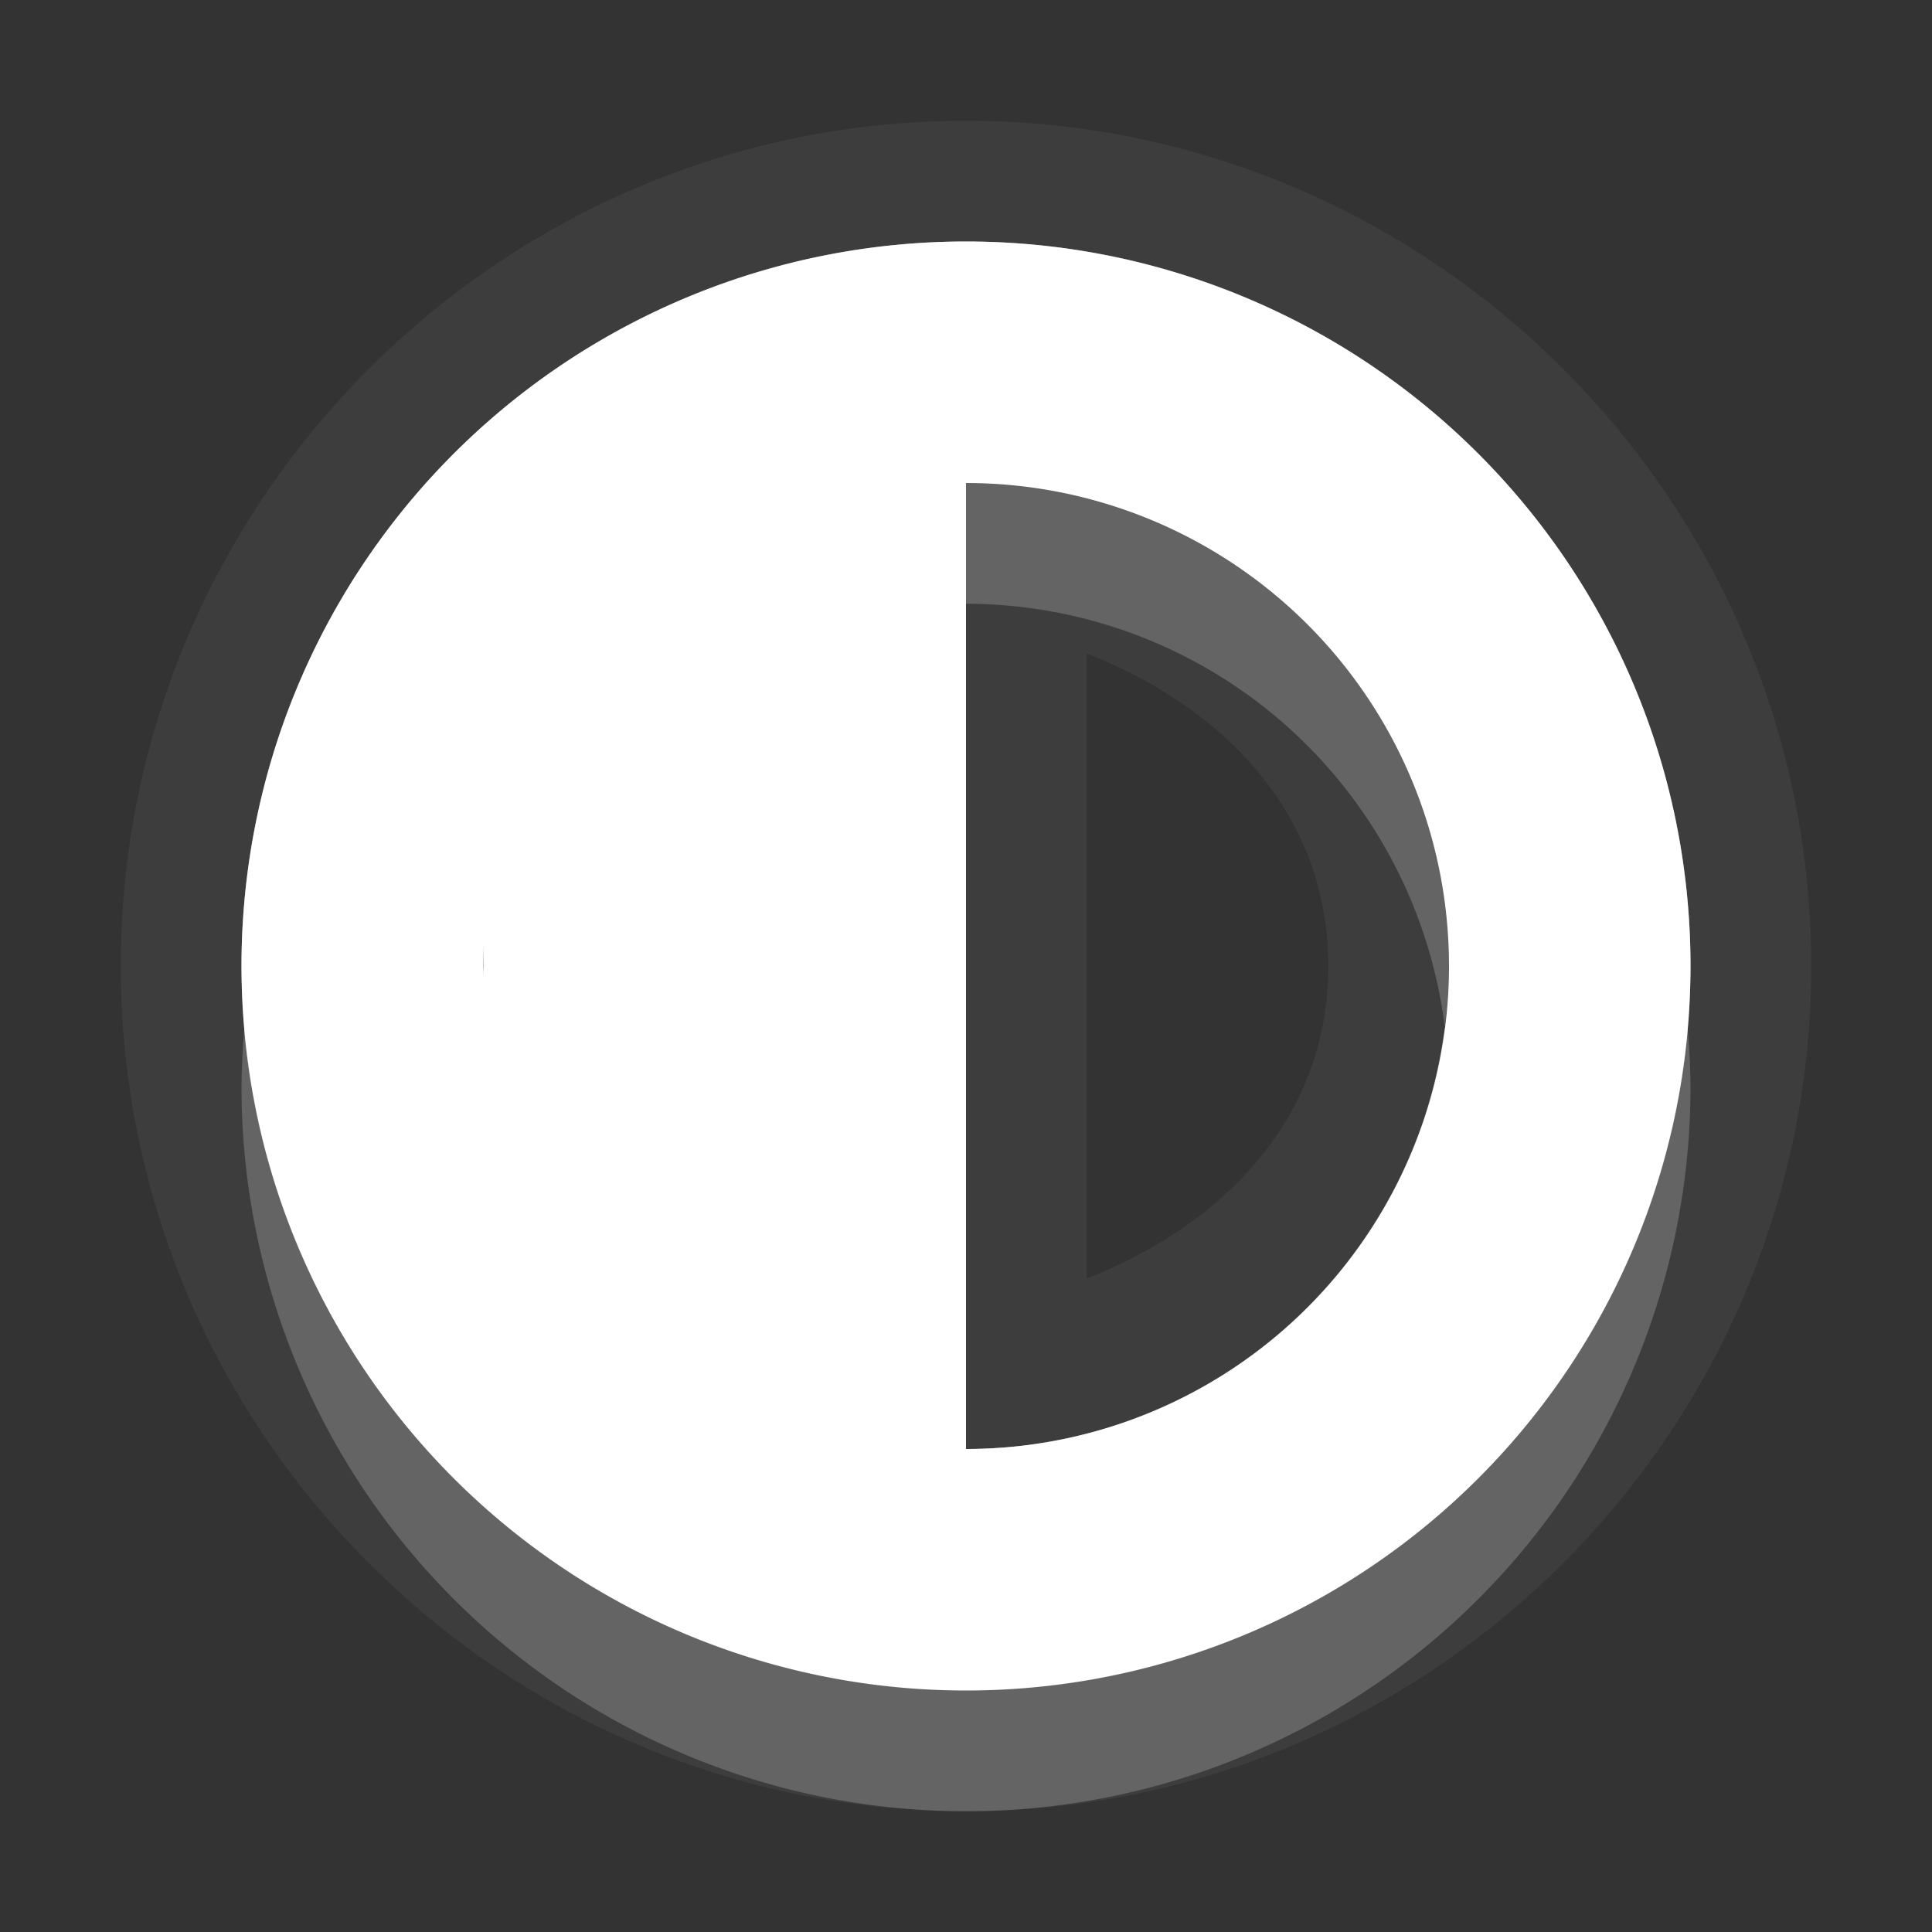 <?xml version="1.0" encoding="UTF-8" standalone="no"?>
<!-- Created with Inkscape (http://www.inkscape.org/) -->

<svg
   xmlns:dc="http://purl.org/dc/elements/1.1/"
   xmlns:cc="http://creativecommons.org/ns#"
   xmlns:rdf="http://www.w3.org/1999/02/22-rdf-syntax-ns#"
   xmlns:svg="http://www.w3.org/2000/svg"
   xmlns="http://www.w3.org/2000/svg"
   xmlns:sodipodi="http://sodipodi.sourceforge.net/DTD/sodipodi-0.dtd"
   xmlns:inkscape="http://www.inkscape.org/namespaces/inkscape"
   width="16"
   height="16"
   id="svg3495"
   version="1.1"
   inkscape:version="0.91 r"
   sodipodi:docname="object-inverse.svg">
  <rect width="100%" height="100%" fill="#333333" stroke="none"/>
  <defs
     id="defs3497">
    <clipPath
       clipPathUnits="userSpaceOnUse"
       id="clipPath3669">
      <path
         inkscape:connector-curvature="0"
         d="M 0,96 96,96 96,0 0,0 0,96 Z"
         id="path3671" />
    </clipPath>
  </defs>
  <sodipodi:namedview
     id="base"
     pagecolor="#797979"
     bordercolor="#666666"
     borderopacity="1.0"
     inkscape:pageopacity="0"
     inkscape:pageshadow="2"
     inkscape:zoom="1"
     inkscape:cx="-132.93971"
     inkscape:cy="8.9170184"
     inkscape:current-layer="layer1"
     showgrid="false"
     inkscape:grid-bbox="true"
     inkscape:document-units="px"
     inkscape:window-width="2560"
     inkscape:window-height="1542"
     inkscape:window-x="0"
     inkscape:window-y="30"
     inkscape:window-maximized="1"
     inkscape:snap-bbox="true"
     inkscape:bbox-paths="true"
     inkscape:bbox-nodes="true"
     inkscape:snap-bbox-edge-midpoints="false"
     showguides="true"
     inkscape:guide-bbox="true">
    <inkscape:grid
       type="xygrid"
       id="grid3512"
       empspacing="4"
       visible="true"
       enabled="true"
       snapvisiblegridlinesonly="true"
       dotted="false" />
  </sodipodi:namedview>
  <g
     id="layer1"
     inkscape:label="Layer 1"
     inkscape:groupmode="layer"
     transform="translate(0,-32)">
    <path
       style="color:#000000;font-style:normal;font-variant:normal;font-weight:normal;font-stretch:normal;font-size:medium;line-height:normal;font-family:sans-serif;text-indent:0;text-align:start;text-decoration:none;text-decoration-line:none;text-decoration-style:solid;text-decoration-color:#000000;letter-spacing:normal;word-spacing:normal;text-transform:none;direction:ltr;block-progression:tb;writing-mode:lr-tb;baseline-shift:baseline;text-anchor:start;white-space:normal;clip-rule:nonzero;display:inline;overflow:visible;visibility:visible;opacity:0.05;isolation:auto;mix-blend-mode:normal;color-interpolation:sRGB;color-interpolation-filters:linearRGB;solid-color:#000000;solid-opacity:1;fill:#ffffff;fill-opacity:1;fill-rule:nonzero;stroke:none;stroke-width:2;stroke-linecap:butt;stroke-linejoin:miter;stroke-miterlimit:4;stroke-dasharray:none;stroke-dashoffset:0;stroke-opacity:1;color-rendering:auto;image-rendering:auto;shape-rendering:auto;text-rendering:auto;enable-background:accumulate"
       d="m 8,33 c -3.854,0 -7,3.146 -7,7 0,3.854 3.146,7 7,7 3.854,0 7,-3.146 7,-7 0,-3.854 -3.146,-7 -7,-7 z m 0,1 a 6,6 0 0 1 6,6 6,6 0 0 1 -6,6 6,6 0 0 1 -6,-6 6,6 0 0 1 6,-6 z m 0,2 0,4 0,4 a 4,4 0 0 0 4,-4 4,4 0 0 0 -4,-4 z m 1,1.412 c 1.113,0.437 2,1.312 2,2.588 0,1.276 -0.887,2.151 -2,2.588 L 9,40 9,37.412 Z M 4.008,39.826 A 4,4 0 0 0 4,40 a 4,4 0 0 0 0.002,0.072 4,4 0 0 1 0.006,-0.246 z"
       id="path4155-1"
       inkscape:connector-curvature="0" />
    <path
       style="opacity:1;fill:#ffffff;fill-opacity:1;stroke:none;stroke-width:2;stroke-linecap:butt;stroke-linejoin:miter;stroke-miterlimit:4;stroke-dasharray:none;stroke-dashoffset:0;stroke-opacity:1"
       d="M 8 2 A 6 6 0 0 0 2 8 A 6 6 0 0 0 8 14 A 6 6 0 0 0 14 8 A 6 6 0 0 0 8 2 z M 8 4 A 4 4 0 0 1 12 8 A 4 4 0 0 1 8 12 L 8 8 L 8 4 z M 7.77 4.008 A 4 4 0 0 0 7.58 4.027 A 4 4 0 0 1 7.77 4.008 z M 7.359 4.053 A 4 4 0 0 0 7.203 4.084 A 4 4 0 0 1 7.359 4.053 z M 6.963 4.139 A 4 4 0 0 0 6.816 4.184 A 4 4 0 0 1 6.963 4.139 z M 6.592 4.258 A 4 4 0 0 0 6.438 4.322 A 4 4 0 0 1 6.592 4.258 z M 6.215 4.422 A 4 4 0 0 0 6.09 4.49 A 4 4 0 0 1 6.215 4.422 z M 5.873 4.615 A 4 4 0 0 0 5.736 4.707 A 4 4 0 0 1 5.873 4.615 z M 5.545 4.846 A 4 4 0 0 0 5.408 4.961 A 4 4 0 0 1 5.545 4.846 z M 5.25 5.098 A 4 4 0 0 0 5.121 5.23 A 4 4 0 0 1 5.25 5.098 z M 4.961 5.402 A 4 4 0 0 0 4.889 5.494 A 4 4 0 0 1 4.961 5.402 z M 4.715 5.723 A 4 4 0 0 0 4.652 5.818 A 4 4 0 0 1 4.715 5.723 z M 4.371 6.326 A 4 4 0 0 0 4.305 6.477 A 4 4 0 0 1 4.371 6.326 z M 4.23 6.676 A 4 4 0 0 0 4.164 6.875 A 4 4 0 0 1 4.23 6.676 z M 4.125 7.027 A 4 4 0 0 0 4.072 7.256 A 4 4 0 0 1 4.125 7.027 z M 4.045 7.432 A 4 4 0 0 0 4.018 7.654 A 4 4 0 0 1 4.045 7.432 z M 4.008 7.826 A 4 4 0 0 0 4.002 8.072 A 4 4 0 0 1 4 8 A 4 4 0 0 1 4.008 7.826 z M 4.004 8.127 A 4 4 0 0 0 4.025 8.406 A 4 4 0 0 1 4.004 8.127 z M 4.047 8.576 A 4 4 0 0 0 4.08 8.779 A 4 4 0 0 1 4.047 8.576 z M 4.129 8.99 A 4 4 0 0 0 4.176 9.156 A 4 4 0 0 1 4.129 8.99 z M 4.244 9.363 A 4 4 0 0 0 4.314 9.543 A 4 4 0 0 1 4.244 9.363 z M 4.4 9.736 A 4 4 0 0 0 4.48 9.893 A 4 4 0 0 1 4.4 9.736 z "
       transform="translate(0,32)"
       id="path4155" />
    <path
       style="opacity:0.3;fill:#ffffff;fill-opacity:1;stroke:none;stroke-width:2;stroke-linecap:butt;stroke-linejoin:miter;stroke-miterlimit:4;stroke-dasharray:none;stroke-dashoffset:0;stroke-opacity:1"
       d="m 8,34 c -3.314,0 -6,2.686 -6,6 0,3.314 2.686,6 6,6 3.314,0 6,-2.686 6,-6 0,-3.314 -2.686,-6 -6,-6 z m 0,0.6 c 2.989,0 5.4,2.411 5.4,5.4 0,2.989 -2.411,5.4 -5.4,5.4 C 5.011,45.4 2.6,42.989 2.6,40 2.6,37.011 5.011,34.6 8,34.6 Z M 7.4,40 l 0,4.6 0.6,0 c 2.533,0 4.6,-2.066 4.6,-4.6 0,-2.533 -2.066,-4.6 -4.6,-4.6 l -0.6,0 z M 8,36 c 2.209,0 4,1.791 4,4 0,2.209 -1.791,4 -4,4 l 0,-4 z"
       id="path4155-7"
       inkscape:connector-curvature="0"
       sodipodi:nodetypes="ssssssssssccssscccsccc" />
    <path
       style="opacity:0.2;fill:#ffffff;fill-opacity:1;stroke:none;stroke-width:2;stroke-linecap:butt;stroke-linejoin:miter;stroke-miterlimit:4;stroke-dasharray:none;stroke-dashoffset:0;stroke-opacity:1"
       d="m 8,36 0,1 A 4,4 0 0 1 11.965,40.506 4,4 0 0 0 12,40 4,4 0 0 0 8,36 Z M 4.008,39.826 A 4,4 0 0 0 4,40 a 4,4 0 0 0 0.002,0.072 4,4 0 0 1 0.006,-0.246 z m 9.967,0.672 A 6,6 0 0 1 8,46 6,6 0 0 1 2.025,40.502 6,6 0 0 0 2,41 a 6,6 0 0 0 6,6 6,6 0 0 0 6,-6 6,6 0 0 0 -0.025,-0.502 z"
       id="path4155-6"
       inkscape:connector-curvature="0" />
    <path
       style="opacity:0.3;fill:#ffffff;fill-opacity:1;stroke:none;stroke-width:2;stroke-linecap:butt;stroke-linejoin:miter;stroke-miterlimit:4;stroke-dasharray:none;stroke-dashoffset:0;stroke-opacity:1"
       d="M 8,34 A 6,6 0 0 0 2,40 6,6 0 0 0 2.025,40.502 6,6 0 0 1 8,35 6,6 0 0 1 13.975,40.498 6,6 0 0 0 14,40 6,6 0 0 0 8,34 Z m 3.965,6.506 A 4,4 0 0 1 8,44 l 0,1 a 4,4 0 0 0 4,-4 4,4 0 0 0 -0.035,-0.494 z M 4.008,40.826 A 4,4 0 0 0 4,41 a 4,4 0 0 0 0.002,0.072 4,4 0 0 1 0.006,-0.246 z"
       id="path4155-75"
       inkscape:connector-curvature="0" />
  </g>
</svg>
